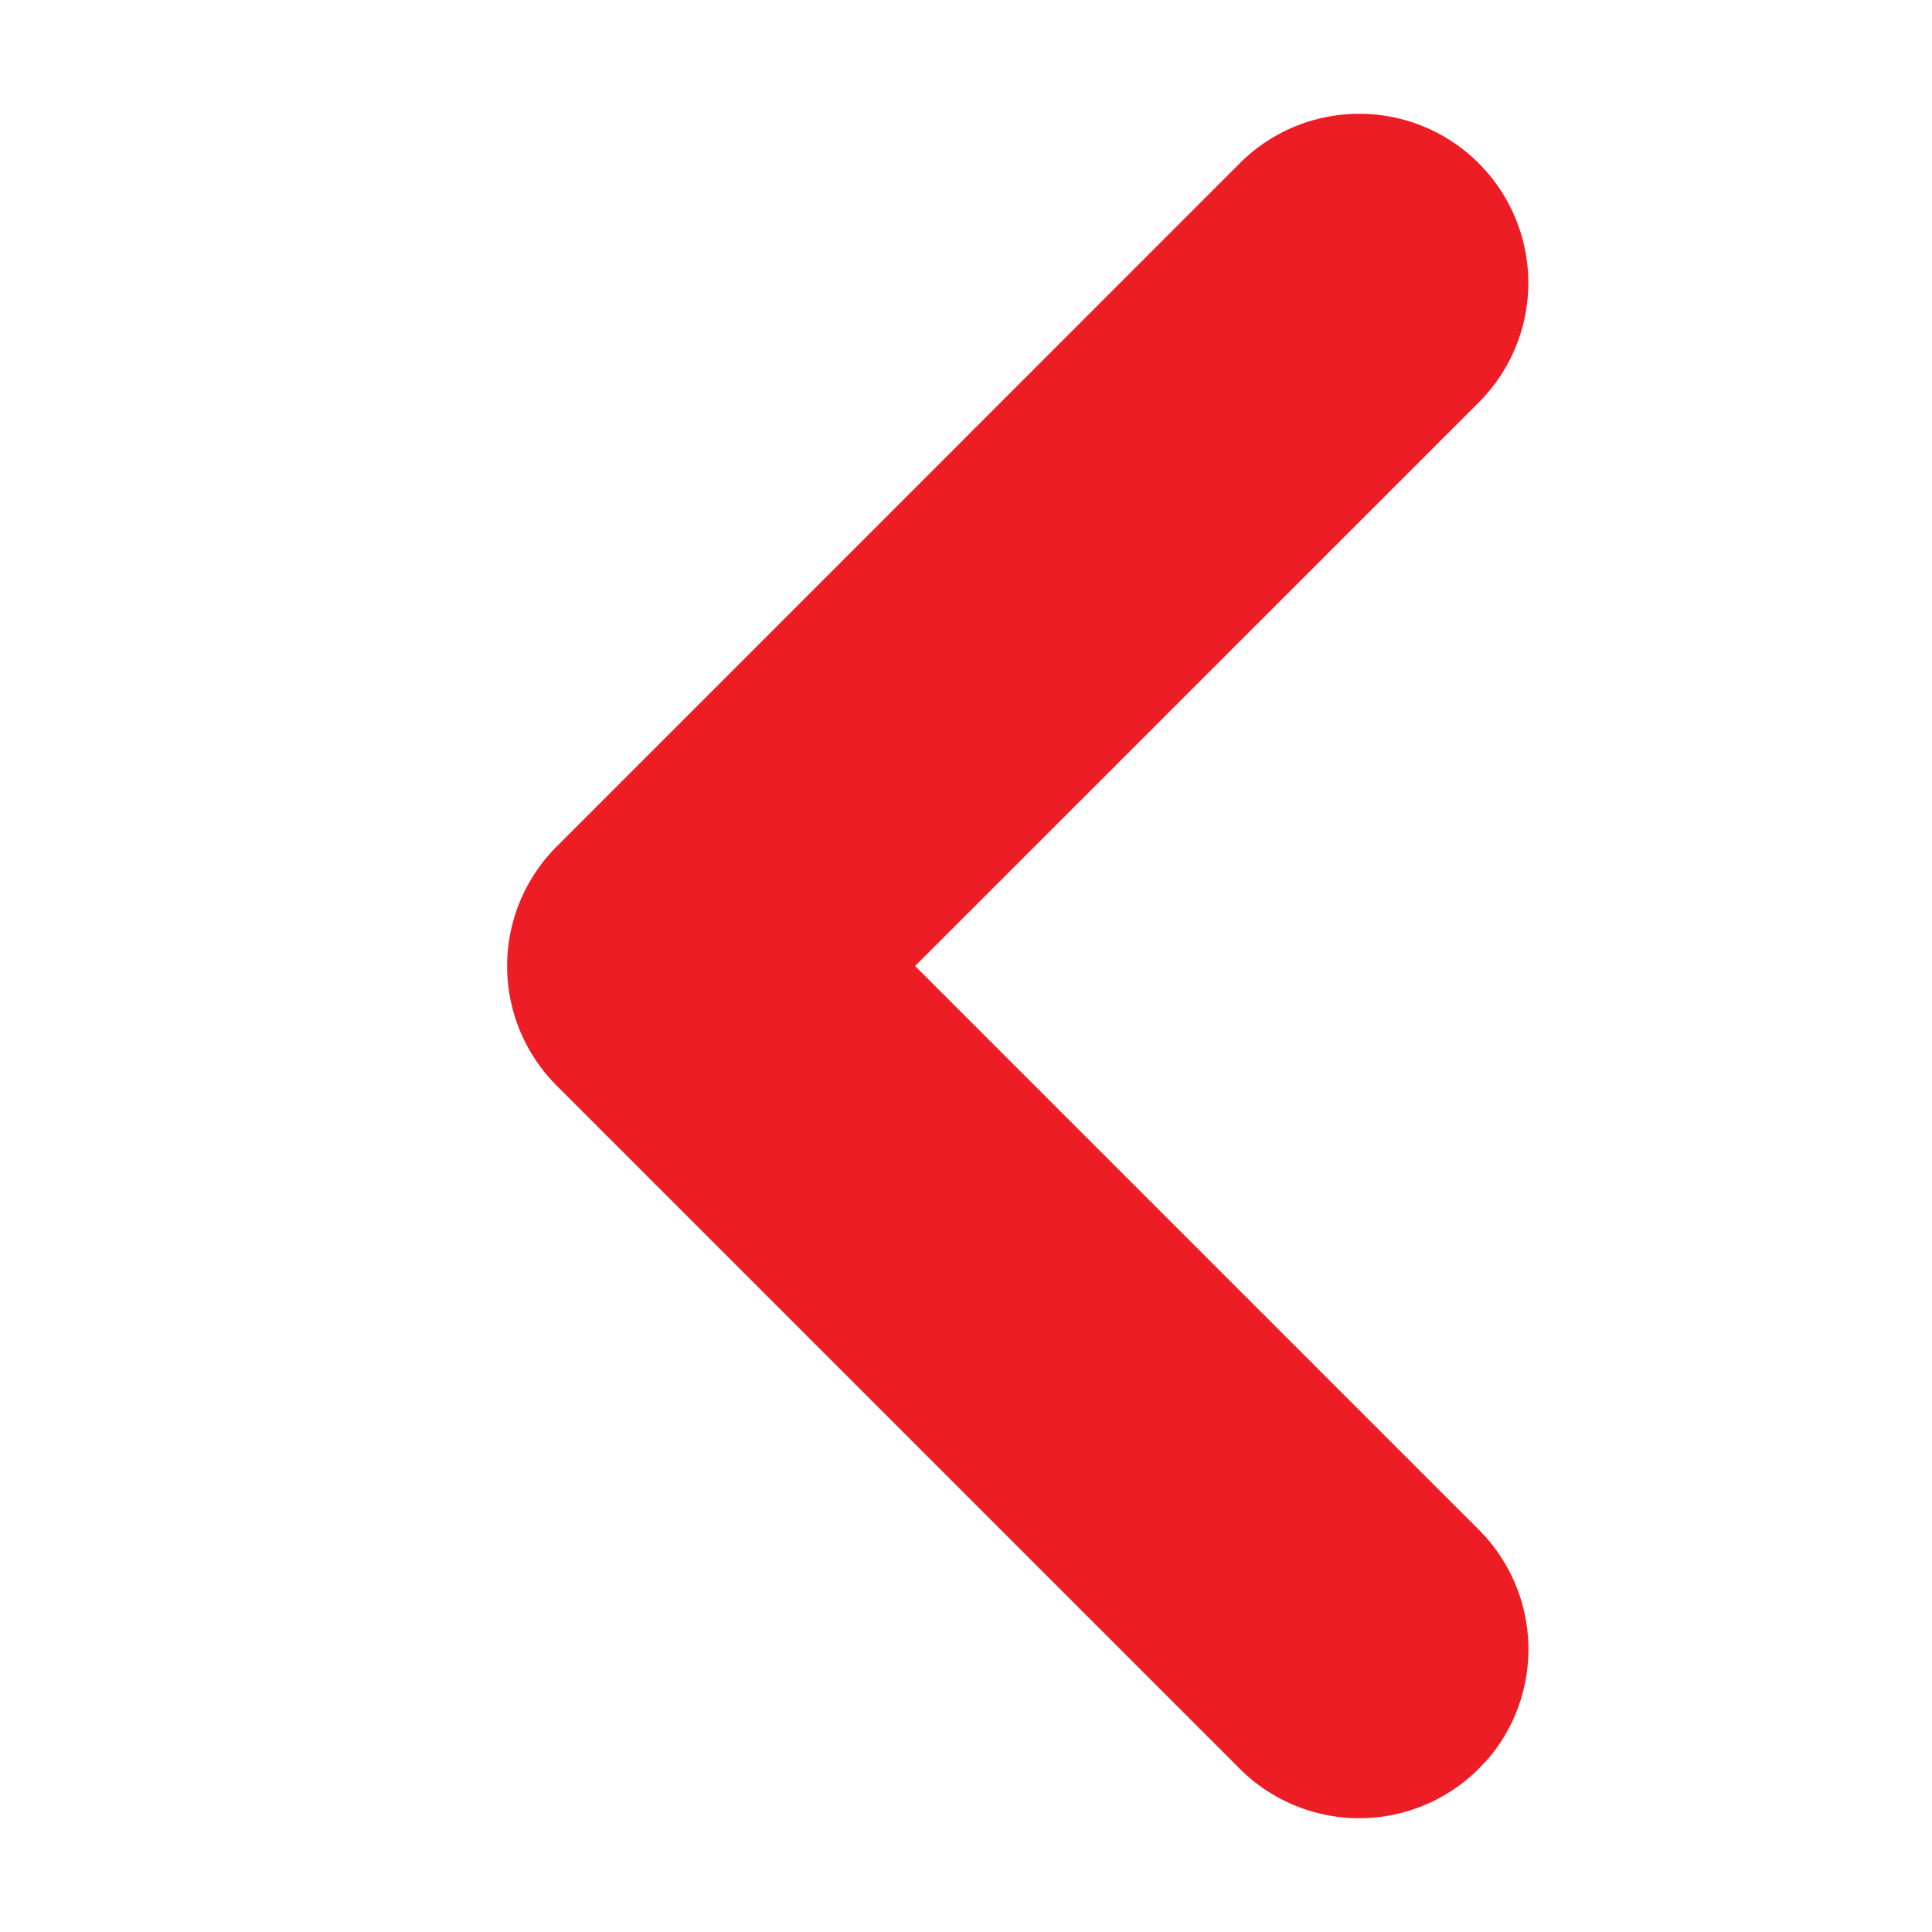 <svg xmlns="http://www.w3.org/2000/svg" width="20" height="20" viewBox="0 0 20 20">
  <g id="left-arrow-red" transform="translate(-15 -15)">
    <path id="Path_1918" data-name="Path 1918" d="M3,0H23V20H3Z" transform="translate(12 15)" fill="none" fill-rule="evenodd"/>
    <path id="Path_1919" data-name="Path 1919" d="M18.308,1.691a1.749,1.749,0,0,1,0,2.475L12.473,10l5.835,5.835a1.749,1.749,0,0,1,.1,2.369l-.1.106a1.75,1.75,0,0,1-2.474,0L8.762,11.238a1.75,1.75,0,0,1,0-2.474L15.834,1.69a1.75,1.75,0,0,1,2.474,0Z" transform="translate(12 15)" fill="#ed1d25"/>
  </g>
</svg>
